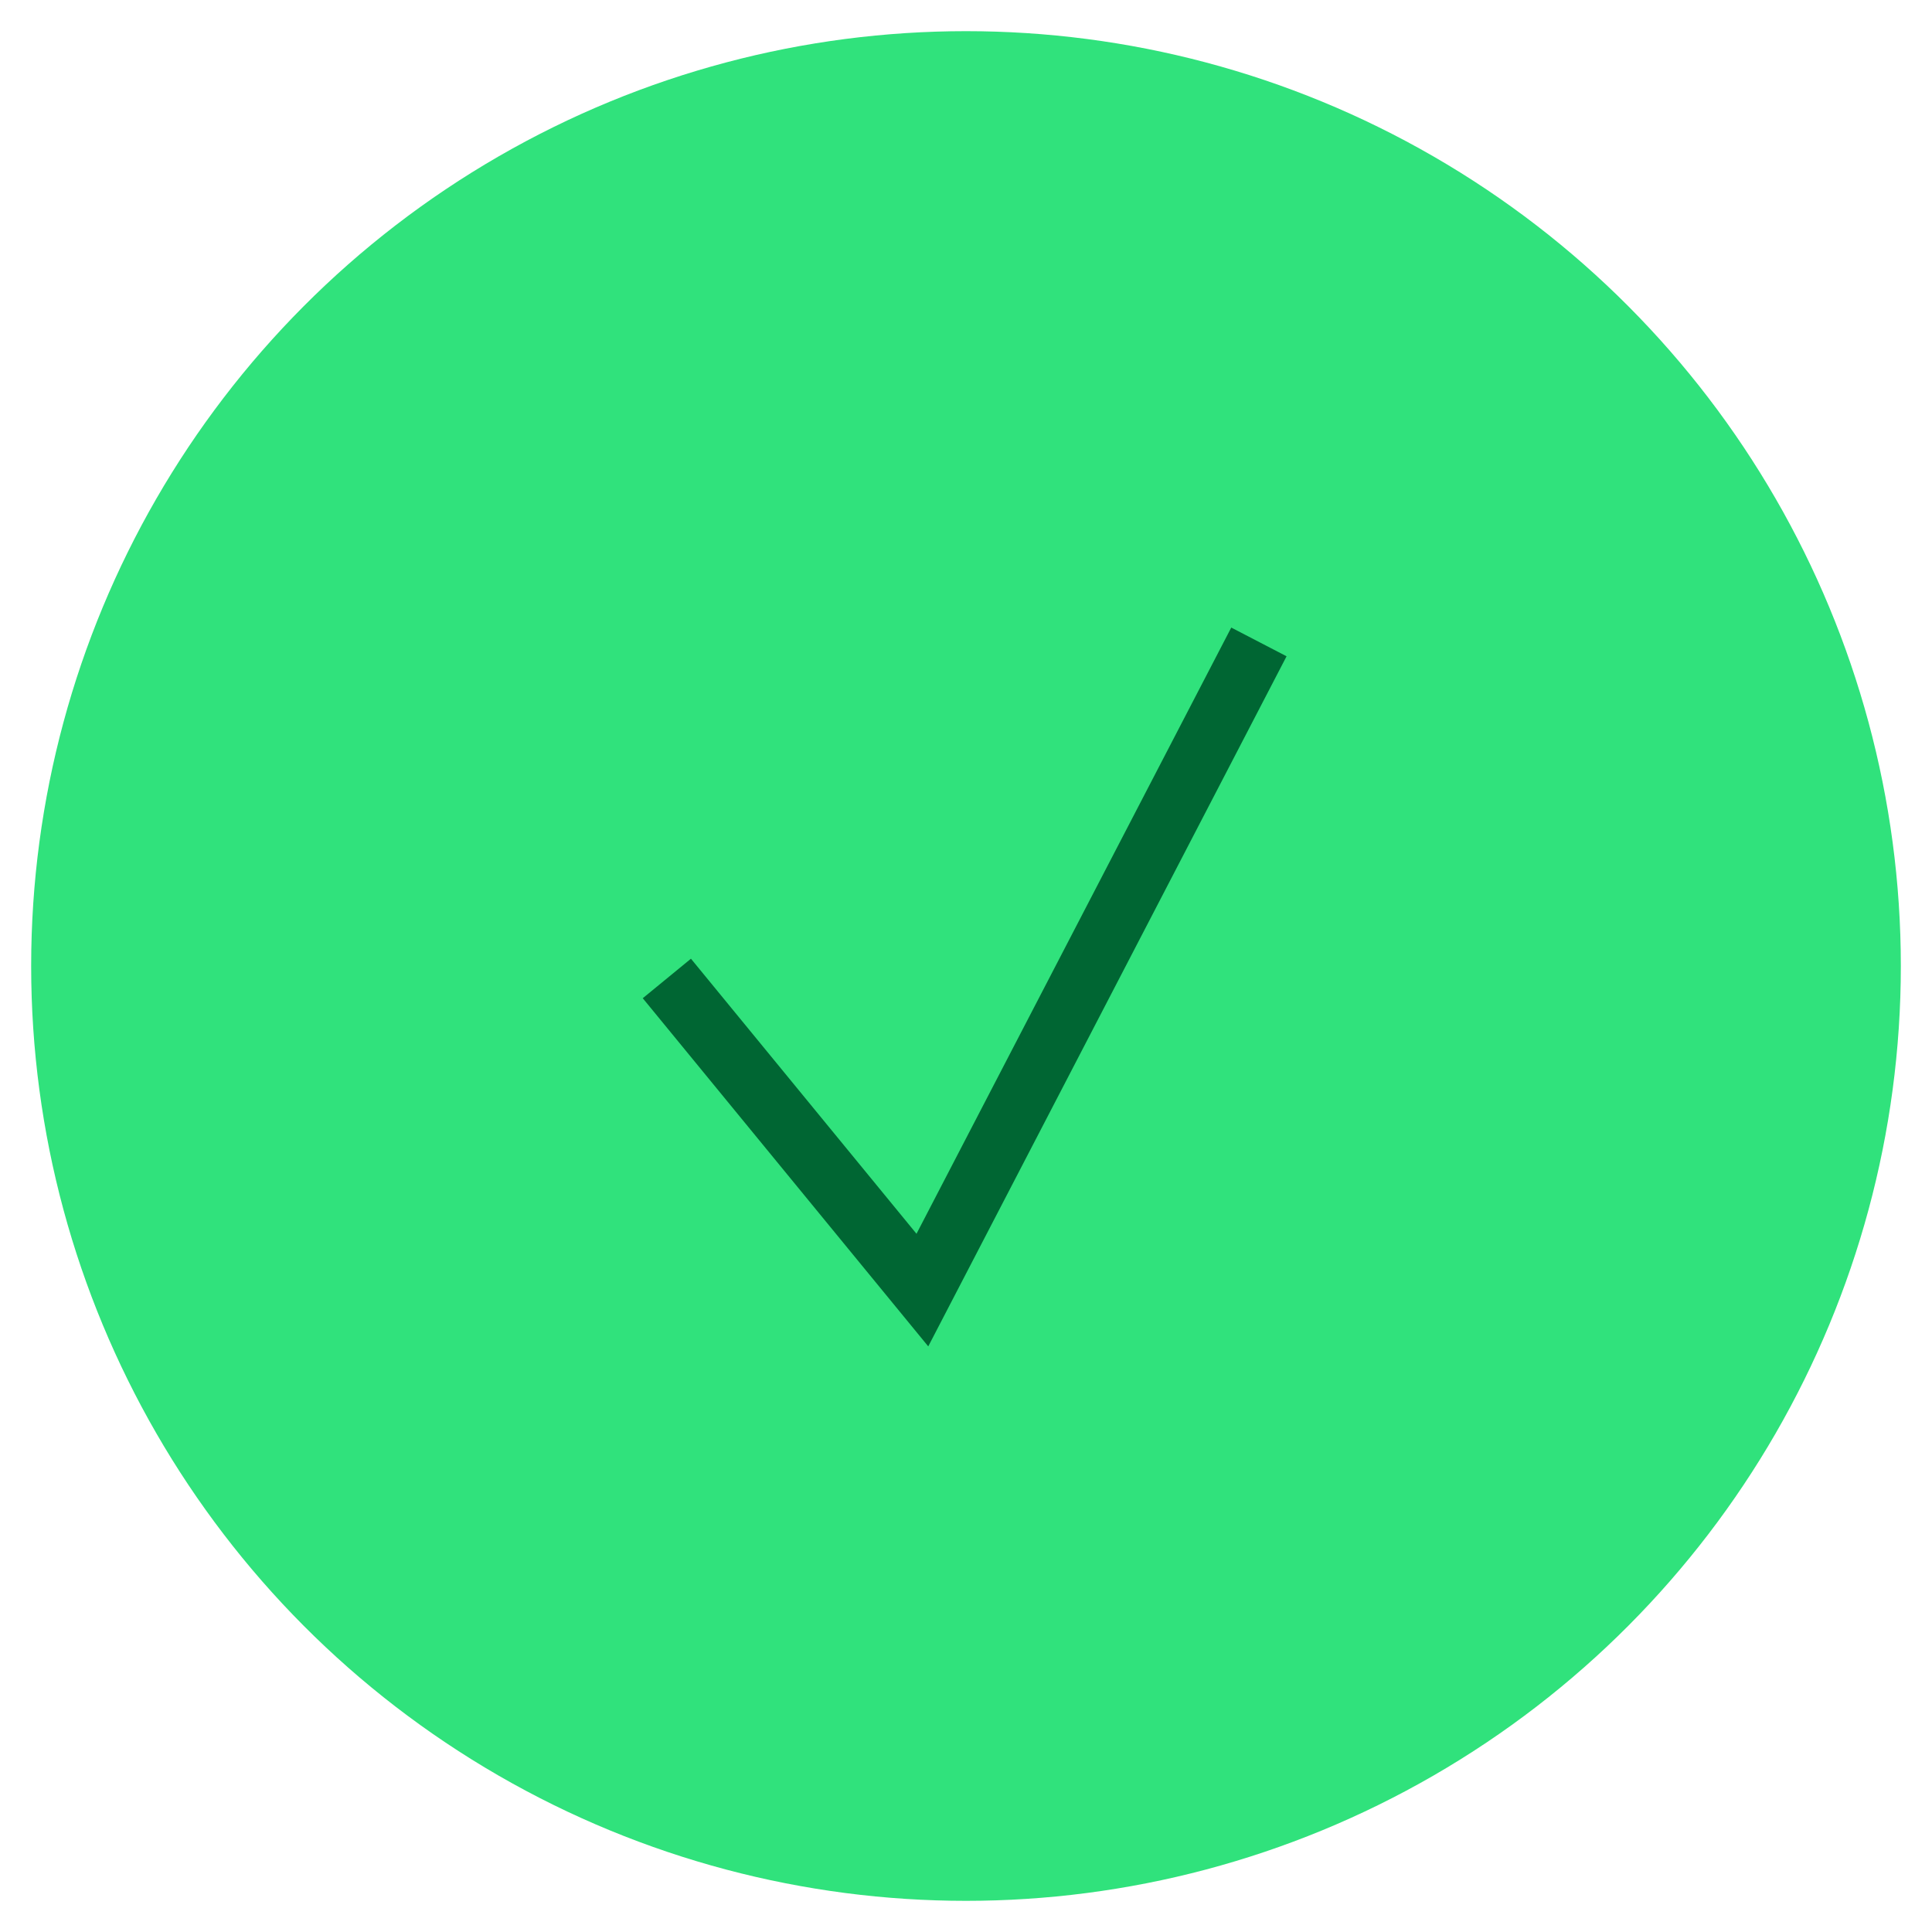 <?xml version="1.0" encoding="utf-8"?>
<!-- Generator: Adobe Illustrator 26.3.1, SVG Export Plug-In . SVG Version: 6.00 Build 0)  -->
<svg version="1.1" id="Layer_1" xmlns="http://www.w3.org/2000/svg" xmlns:xlink="http://www.w3.org/1999/xlink" x="0px" y="0px"
	 viewBox="0 0 31 31" style="enable-background:new 0 0 31 31;" xml:space="preserve">
<style type="text/css">
	.st0{fill:#30E27C;}
	.st1{fill:none;stroke:#006633;}
</style>
<circle class="st0" cx="15.5" cy="15.5" r="15"/>
<path class="st1" d="M10.7,15.7l4.1,5l5.4-10.4"/>
</svg>
